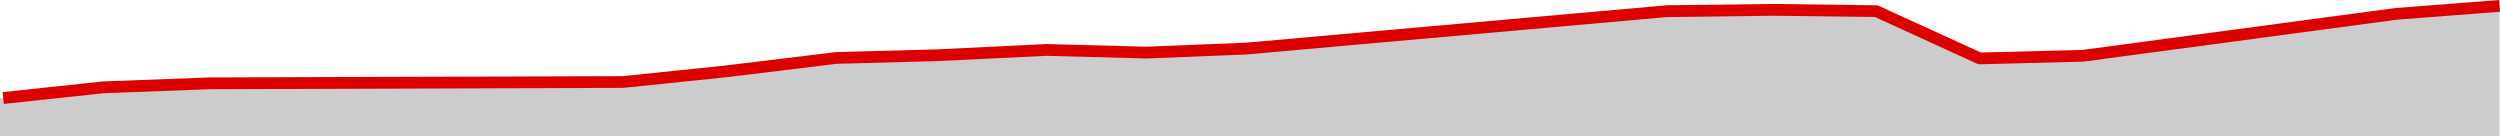 <?xml version="1.0" encoding="utf-8"?>
<!-- Generator: Adobe Illustrator 16.2.0, SVG Export Plug-In . SVG Version: 6.00 Build 0)  -->
<!DOCTYPE svg PUBLIC "-//W3C//DTD SVG 1.1//EN" "http://www.w3.org/Graphics/SVG/1.1/DTD/svg11.dtd">
<svg preserveAspectRatio="none" version="1.1" id="Layer_1" xmlns="http://www.w3.org/2000/svg" xmlns:xlink="http://www.w3.org/1999/xlink" x="0px" y="0px"
	 width="591px" height="32.237px" viewBox="0 0 591 32.237" enable-background="new 0 0 591 32.237" xml:space="preserve">
<g>
	<polygon fill-rule="evenodd" clip-rule="evenodd" fill="#CCCCCC" points="0,32.237 0,23.198 0.786,23.171 24.425,20.651 
		49.637,19.691 147.323,19.385 171.748,16.852 197.746,13.692 221.385,13.065 247.383,11.799 271.022,12.438 294.66,11.479 
		393.933,2.639 419.145,2.333 443.571,2.639 467.982,13.812 492.407,13.185 566.469,3.28 590.88,1.386 590.88,32.237 	"/>
	<polygon fill-rule="evenodd" clip-rule="evenodd" fill="#DD0000" points="0.907,24.558 0.613,21.785 24.252,19.265 24.345,19.251 
		49.583,18.305 147.23,17.999 171.575,15.479 197.573,12.319 197.707,12.305 221.319,11.679 247.303,10.412 247.41,10.412 
		270.995,11.039 294.554,10.092 393.801,1.266 393.907,1.252 419.132,0.933 443.571,1.252 444.13,1.386 468.261,12.412 
		492.3,11.799 566.282,1.893 566.362,1.893 590.787,0 591,2.772 566.615,4.653 492.593,14.559 492.447,14.572 468.022,15.198 
		467.409,15.078 443.25,4.026 419.132,3.719 393.987,4.04 294.767,12.865 294.7,12.878 271.062,13.825 270.969,13.825 
		247.383,13.198 221.425,14.452 197.84,15.078 171.895,18.238 147.457,20.758 147.31,20.771 49.637,21.092 24.505,22.038 	"/>
</g>
</svg>
